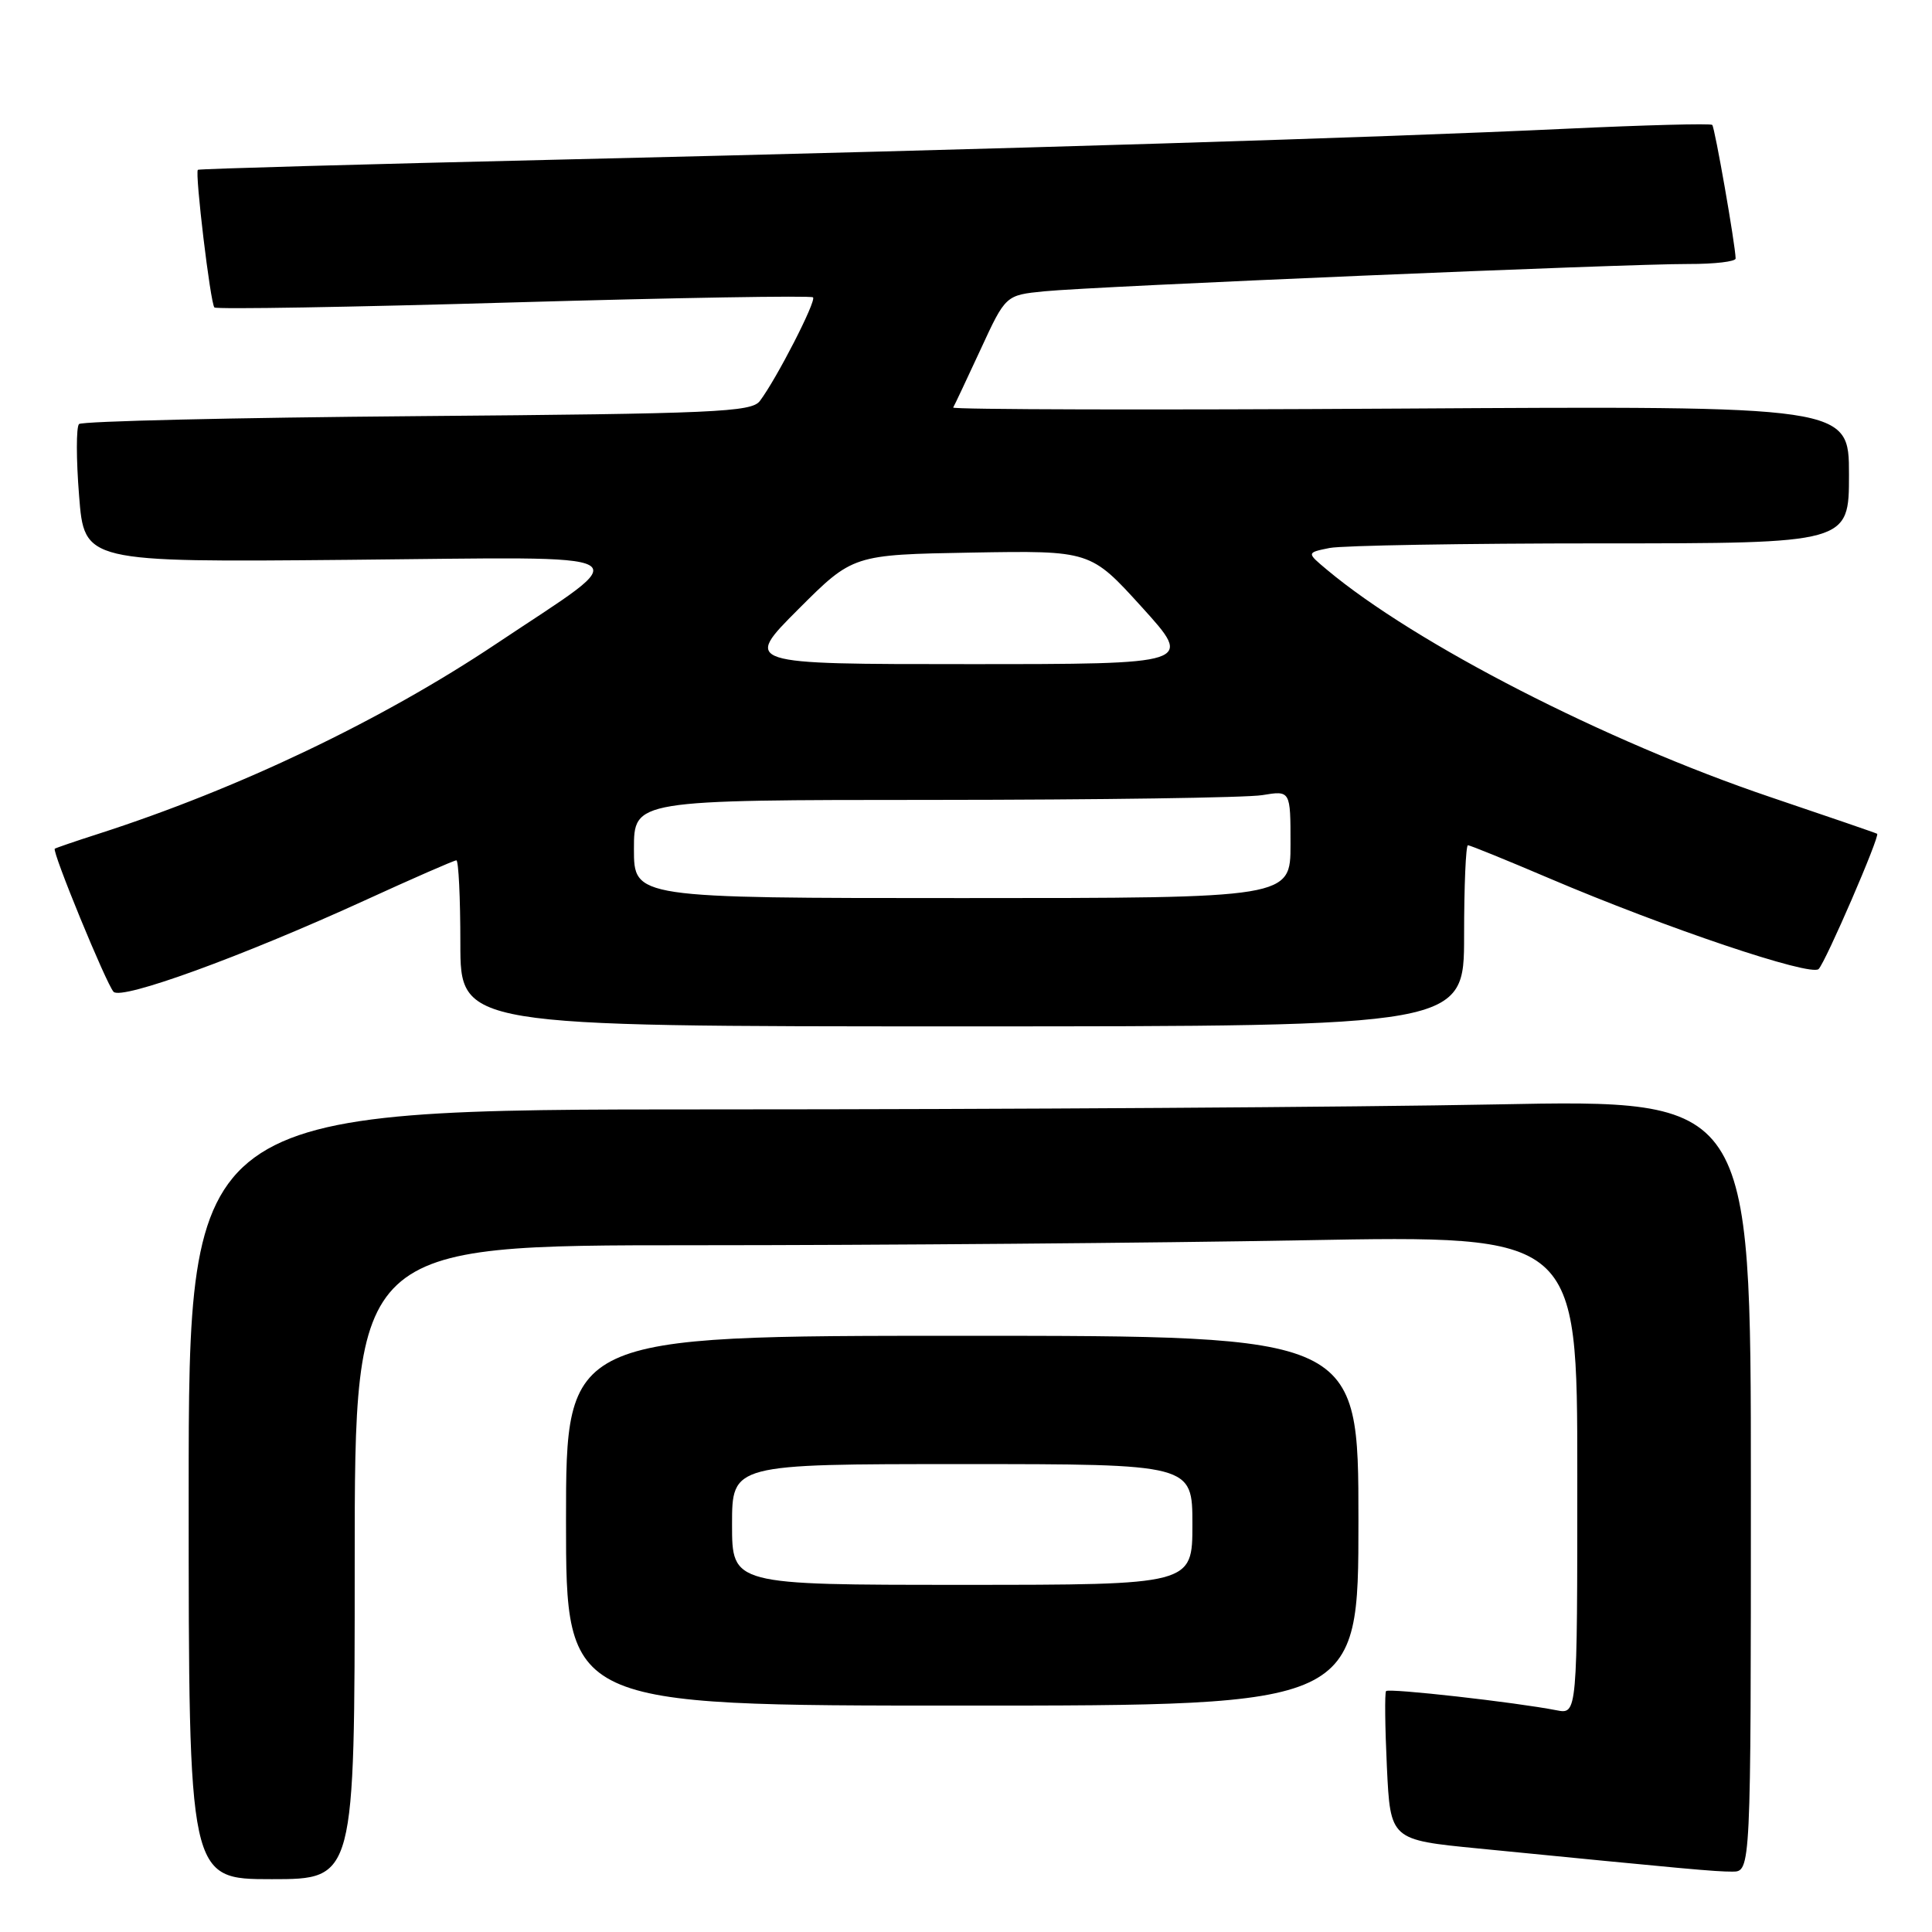 <?xml version="1.0" encoding="UTF-8" standalone="no"?>
<!DOCTYPE svg PUBLIC "-//W3C//DTD SVG 1.1//EN" "http://www.w3.org/Graphics/SVG/1.1/DTD/svg11.dtd" >
<svg xmlns="http://www.w3.org/2000/svg" xmlns:xlink="http://www.w3.org/1999/xlink" version="1.1" viewBox="0 0 256 256">
 <g >
 <path fill="currentColor"
d=" M 47.00 207.00 C 47.00 165.00 47.00 165.00 91.84 165.00 C 116.50 165.00 152.95 164.70 172.84 164.34 C 209.00 163.68 209.00 163.68 209.00 195.42 C 209.00 227.16 209.00 227.16 206.25 226.62 C 200.84 225.56 184.00 223.66 183.66 224.08 C 183.47 224.31 183.52 228.84 183.77 234.14 C 184.23 243.79 184.23 243.79 195.86 244.93 C 223.84 247.69 227.21 248.00 229.54 248.00 C 232.00 248.00 232.00 248.00 232.00 196.84 C 232.00 145.68 232.00 145.68 198.25 146.34 C 179.69 146.70 133.11 147.00 94.75 147.00 C 25.00 147.00 25.00 147.00 25.00 198.00 C 25.00 249.00 25.00 249.00 36.00 249.00 C 47.00 249.00 47.00 249.00 47.00 207.00 Z  M 180.00 201.50 C 180.00 177.00 180.00 177.00 127.50 177.00 C 75.00 177.00 75.00 177.00 75.00 201.50 C 75.00 226.00 75.00 226.00 127.50 226.00 C 180.00 226.00 180.00 226.00 180.00 201.50 Z  M 194.00 124.00 C 194.00 117.40 194.23 112.00 194.51 112.00 C 194.79 112.00 199.63 113.97 205.26 116.37 C 220.69 122.95 239.96 129.44 240.98 128.40 C 241.92 127.45 249.14 110.75 248.73 110.48 C 248.61 110.39 242.20 108.19 234.50 105.59 C 212.72 98.22 187.55 85.31 175.81 75.48 C 173.12 73.23 173.12 73.23 176.18 72.61 C 177.87 72.28 194.04 72.00 212.13 72.00 C 245.00 72.00 245.00 72.00 245.00 62.89 C 245.00 53.78 245.00 53.78 185.50 54.14 C 152.77 54.34 126.14 54.27 126.30 54.00 C 126.47 53.73 128.10 50.26 129.93 46.31 C 133.25 39.11 133.25 39.11 138.37 38.60 C 145.00 37.94 215.57 34.95 223.75 34.98 C 227.19 34.99 229.99 34.66 229.98 34.25 C 229.93 32.35 227.22 16.89 226.88 16.55 C 226.67 16.34 217.95 16.57 207.50 17.06 C 182.48 18.24 133.71 19.74 74.50 21.14 C 48.10 21.76 26.38 22.37 26.22 22.50 C 25.80 22.84 27.88 40.21 28.41 40.74 C 28.66 41.00 46.51 40.70 68.07 40.07 C 89.63 39.45 107.48 39.15 107.73 39.40 C 108.20 39.87 102.90 50.20 100.68 53.14 C 99.57 54.60 94.76 54.82 55.30 55.14 C 31.03 55.34 10.85 55.81 10.47 56.19 C 10.09 56.58 10.09 60.85 10.48 65.69 C 11.17 74.50 11.17 74.50 46.25 74.18 C 86.40 73.81 84.54 72.75 65.75 85.31 C 50.57 95.45 31.64 104.50 13.00 110.50 C 9.97 111.47 7.39 112.36 7.26 112.46 C 6.85 112.78 14.11 130.44 15.05 131.42 C 16.13 132.54 32.02 126.76 48.22 119.36 C 54.66 116.41 60.17 114.00 60.47 114.00 C 60.76 114.00 61.00 118.95 61.00 125.00 C 61.00 136.00 61.00 136.00 127.50 136.00 C 194.00 136.00 194.00 136.00 194.00 124.00 Z  M 97.00 202.00 C 97.00 194.00 97.00 194.00 127.50 194.00 C 158.00 194.00 158.00 194.00 158.00 202.00 C 158.00 210.00 158.00 210.00 127.50 210.00 C 97.00 210.00 97.00 210.00 97.00 202.00 Z  M 84.00 112.50 C 84.00 106.00 84.00 106.00 123.75 105.99 C 145.61 105.98 165.19 105.70 167.25 105.36 C 171.00 104.74 171.00 104.74 171.00 111.87 C 171.00 119.00 171.00 119.00 127.50 119.00 C 84.00 119.00 84.00 119.00 84.00 112.50 Z  M 105.76 80.75 C 113.01 73.50 113.01 73.50 128.76 73.22 C 144.50 72.95 144.50 72.95 151.32 80.47 C 158.14 88.00 158.14 88.00 128.33 88.00 C 98.52 88.00 98.52 88.00 105.76 80.75 Z "/>
</g>
</svg>